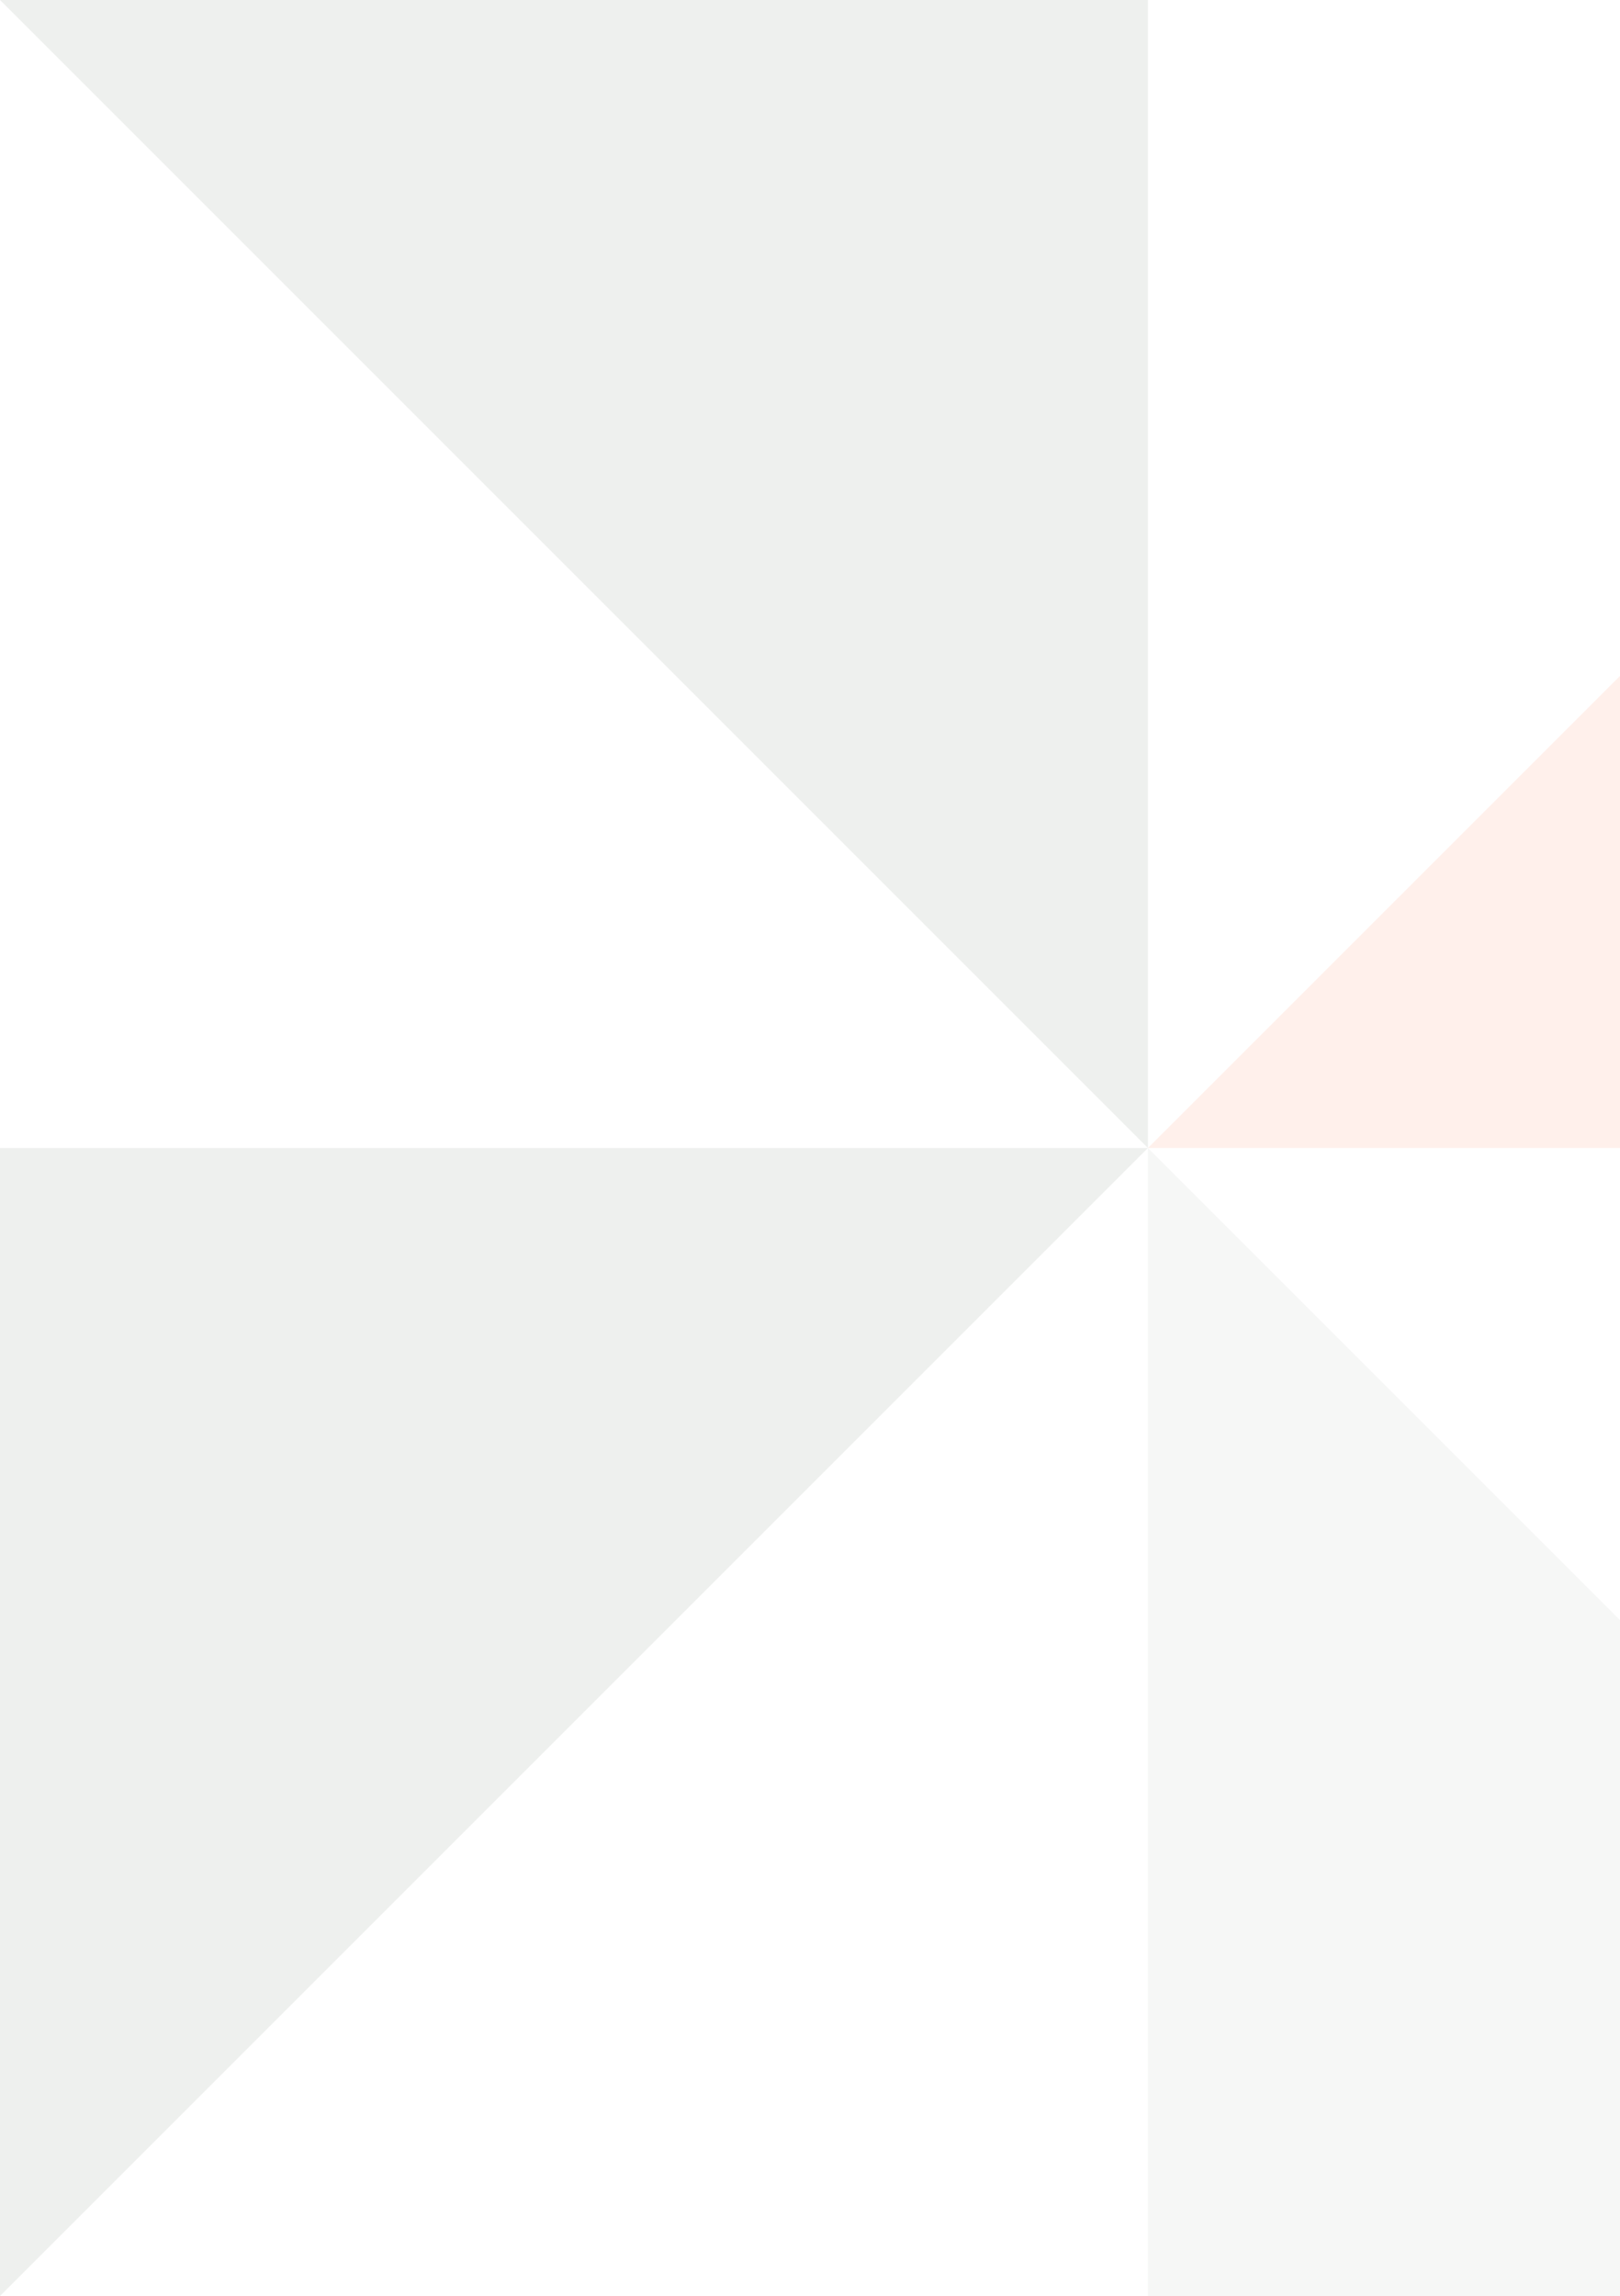 <svg width="465" height="659" viewBox="0 0 465 659" fill="none" xmlns="http://www.w3.org/2000/svg">
<rect x="0" y="0" width="465" height="659" fill="#808080" stroke="none"/>
<g clip-path="url(#clip0_1_12)">
<rect width="659" height="659" fill="white"/>
<path d="M329.5 329.5V-86.71H-86.711L329.5 329.5Z" fill="#2c4029" fill-opacity="0.08"/>
<path d="M329.5 329.5V745.71H745.711L329.5 329.5Z" fill="#2c4029" fill-opacity="0.04"/>
<path d="M329.5 329.5L-86.711 329.5L-86.711 745.71L329.5 329.5Z" fill="#2c4029" fill-opacity="0.08"/>
<path d="M329.5 329.5L745.711 329.5L745.711 -86.71L329.5 329.5Z" fill="#ff4800" fill-opacity="0.08"/>
</g>
<defs>
<clipPath id="clip0_1_12">
<rect width="659" height="659" fill="white"/>
</clipPath>
</defs>
</svg>
